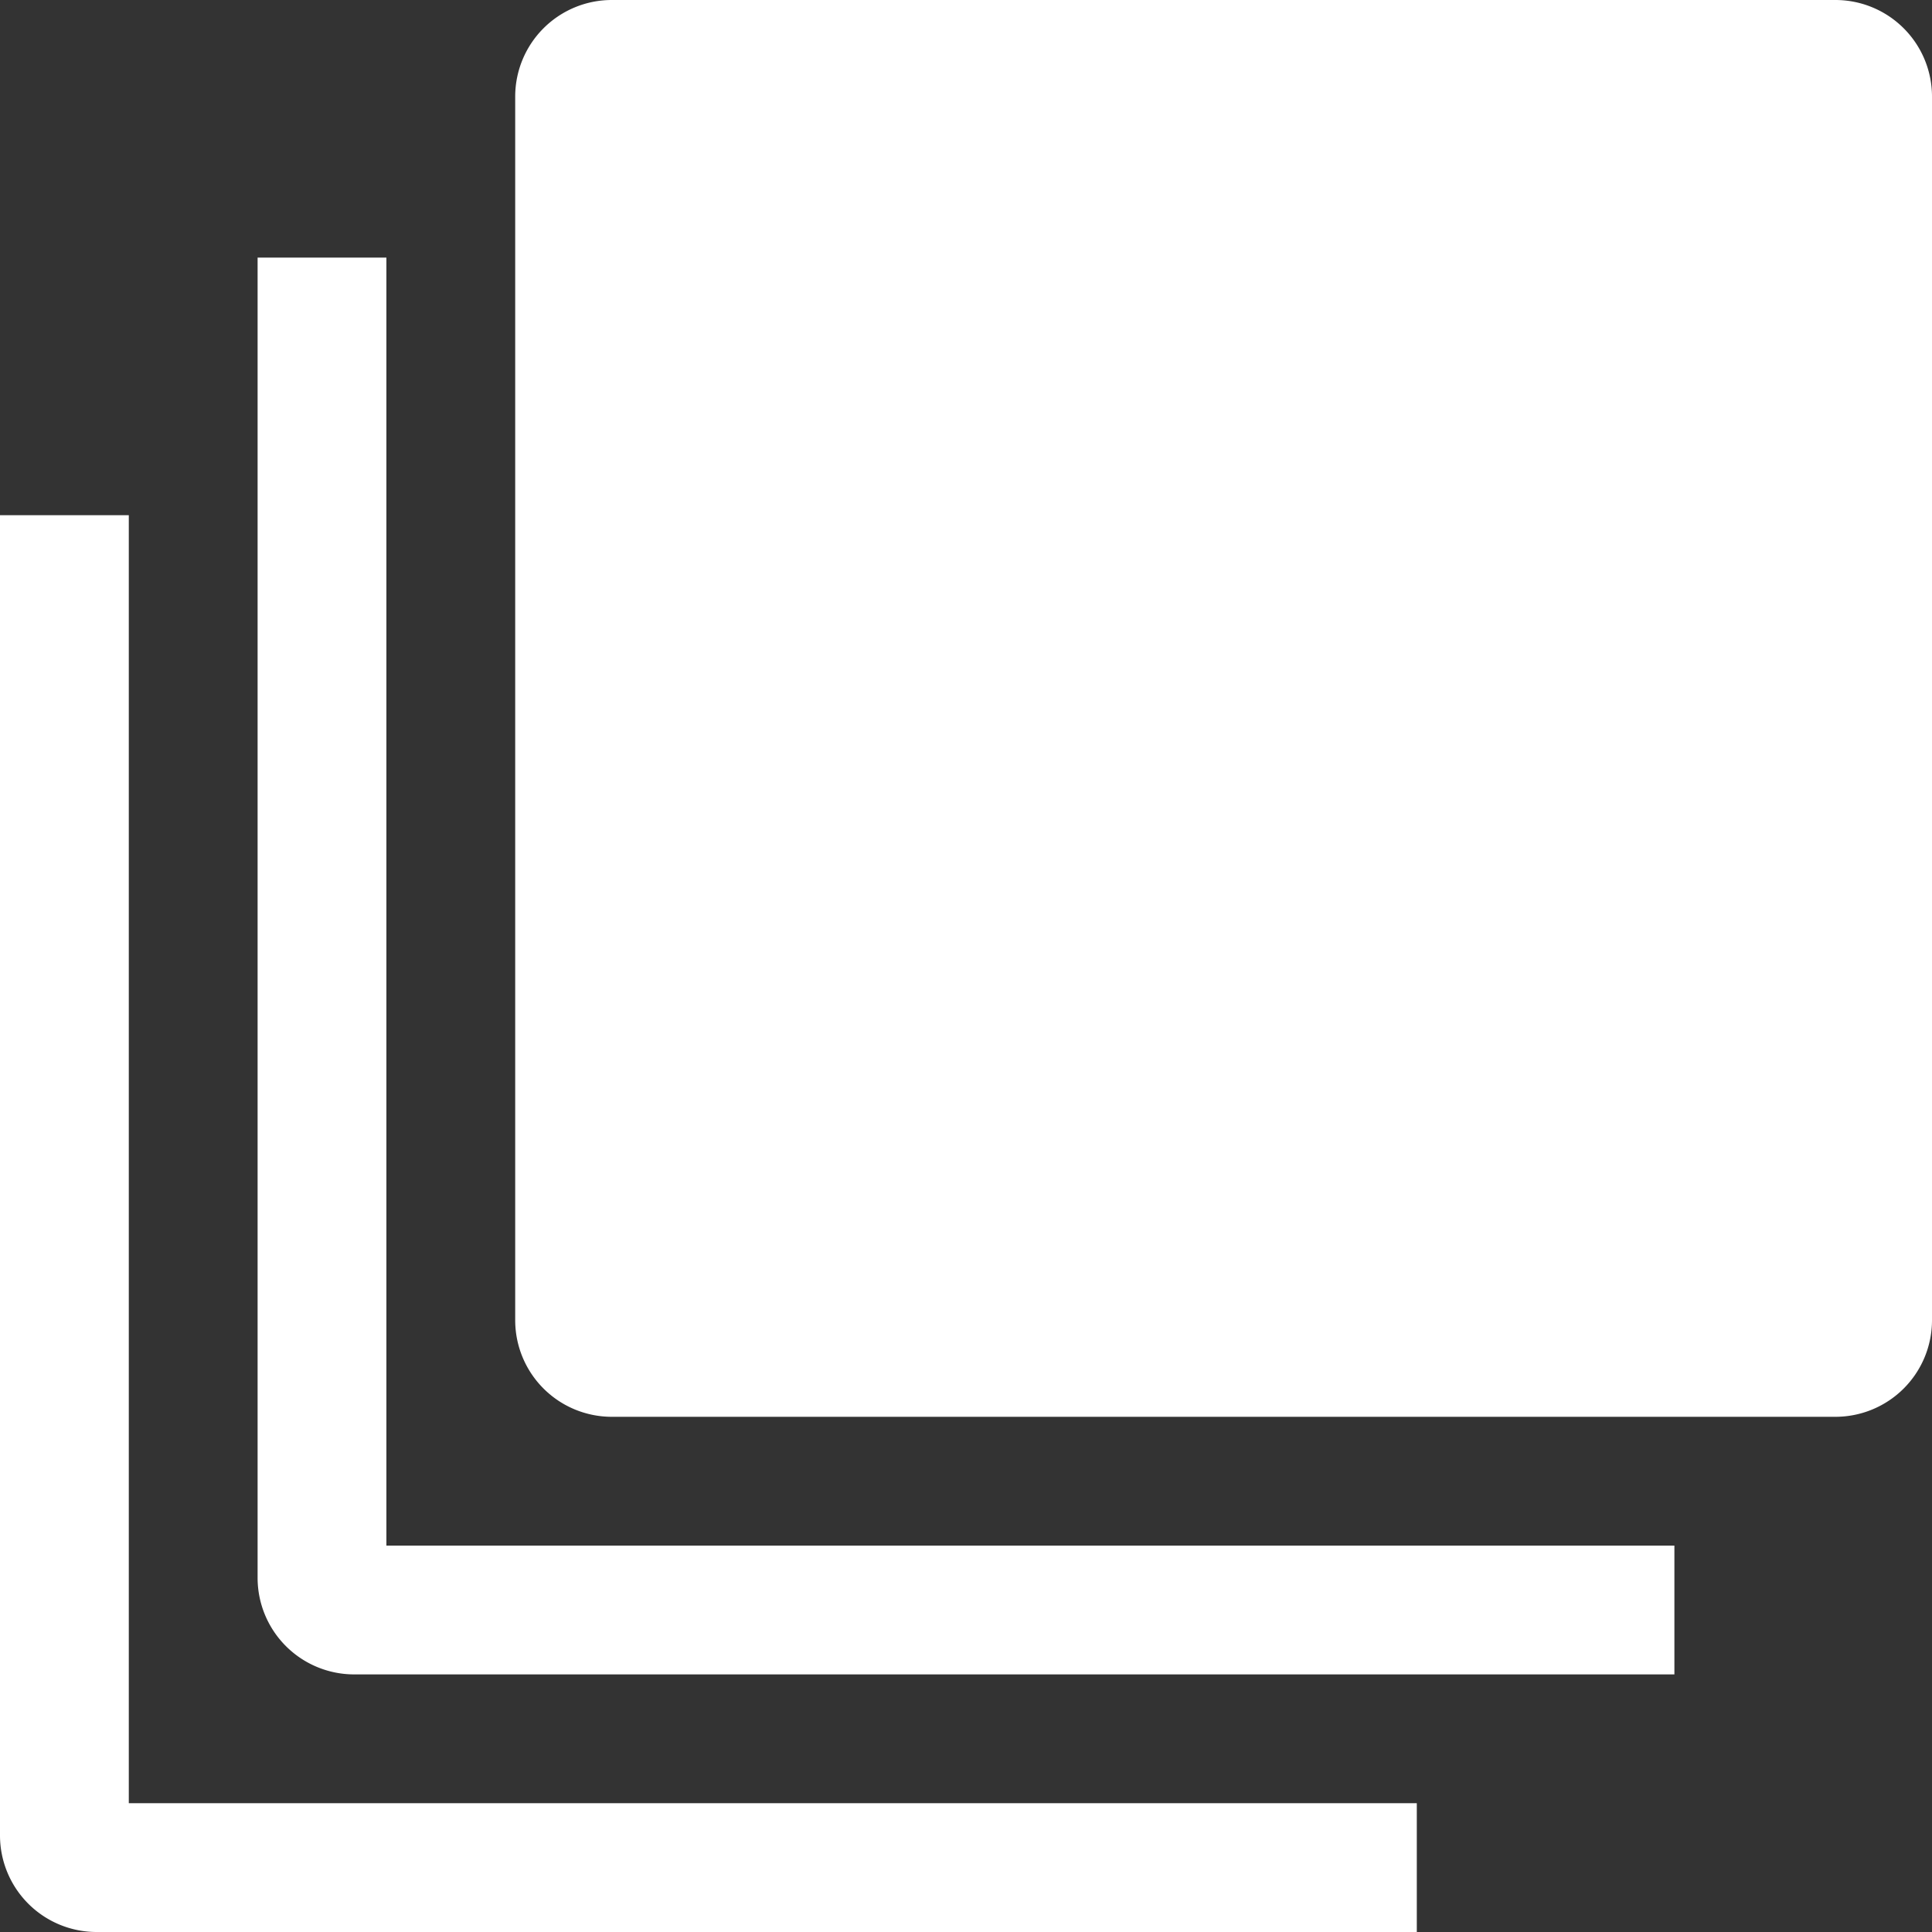 <svg id="Layer_1" data-name="Layer 1" xmlns="http://www.w3.org/2000/svg" viewBox="0 0 480 480"><rect x="0" y="0" width="480" height="480" fill="#333333" stroke="none"/><defs><style>.cls-1{fill:#fff;}</style></defs><title>library-filled</title><path class="cls-1" d="M472,16H168a24,24,0,0,0-24,24V344a24,24,0,0,0,24,24H472a24,24,0,0,0,24-24V40A24,24,0,0,0,472,16Z" transform="translate(-16 -16)"/><path class="cls-1" d="M112,400V80H80V408a24,24,0,0,0,24,24H432V400Z" transform="translate(-16 -16)"/><path class="cls-1" d="M48,464V144H16V472a24,24,0,0,0,24,24H368V464Z" transform="translate(-16 -16)"/></svg>